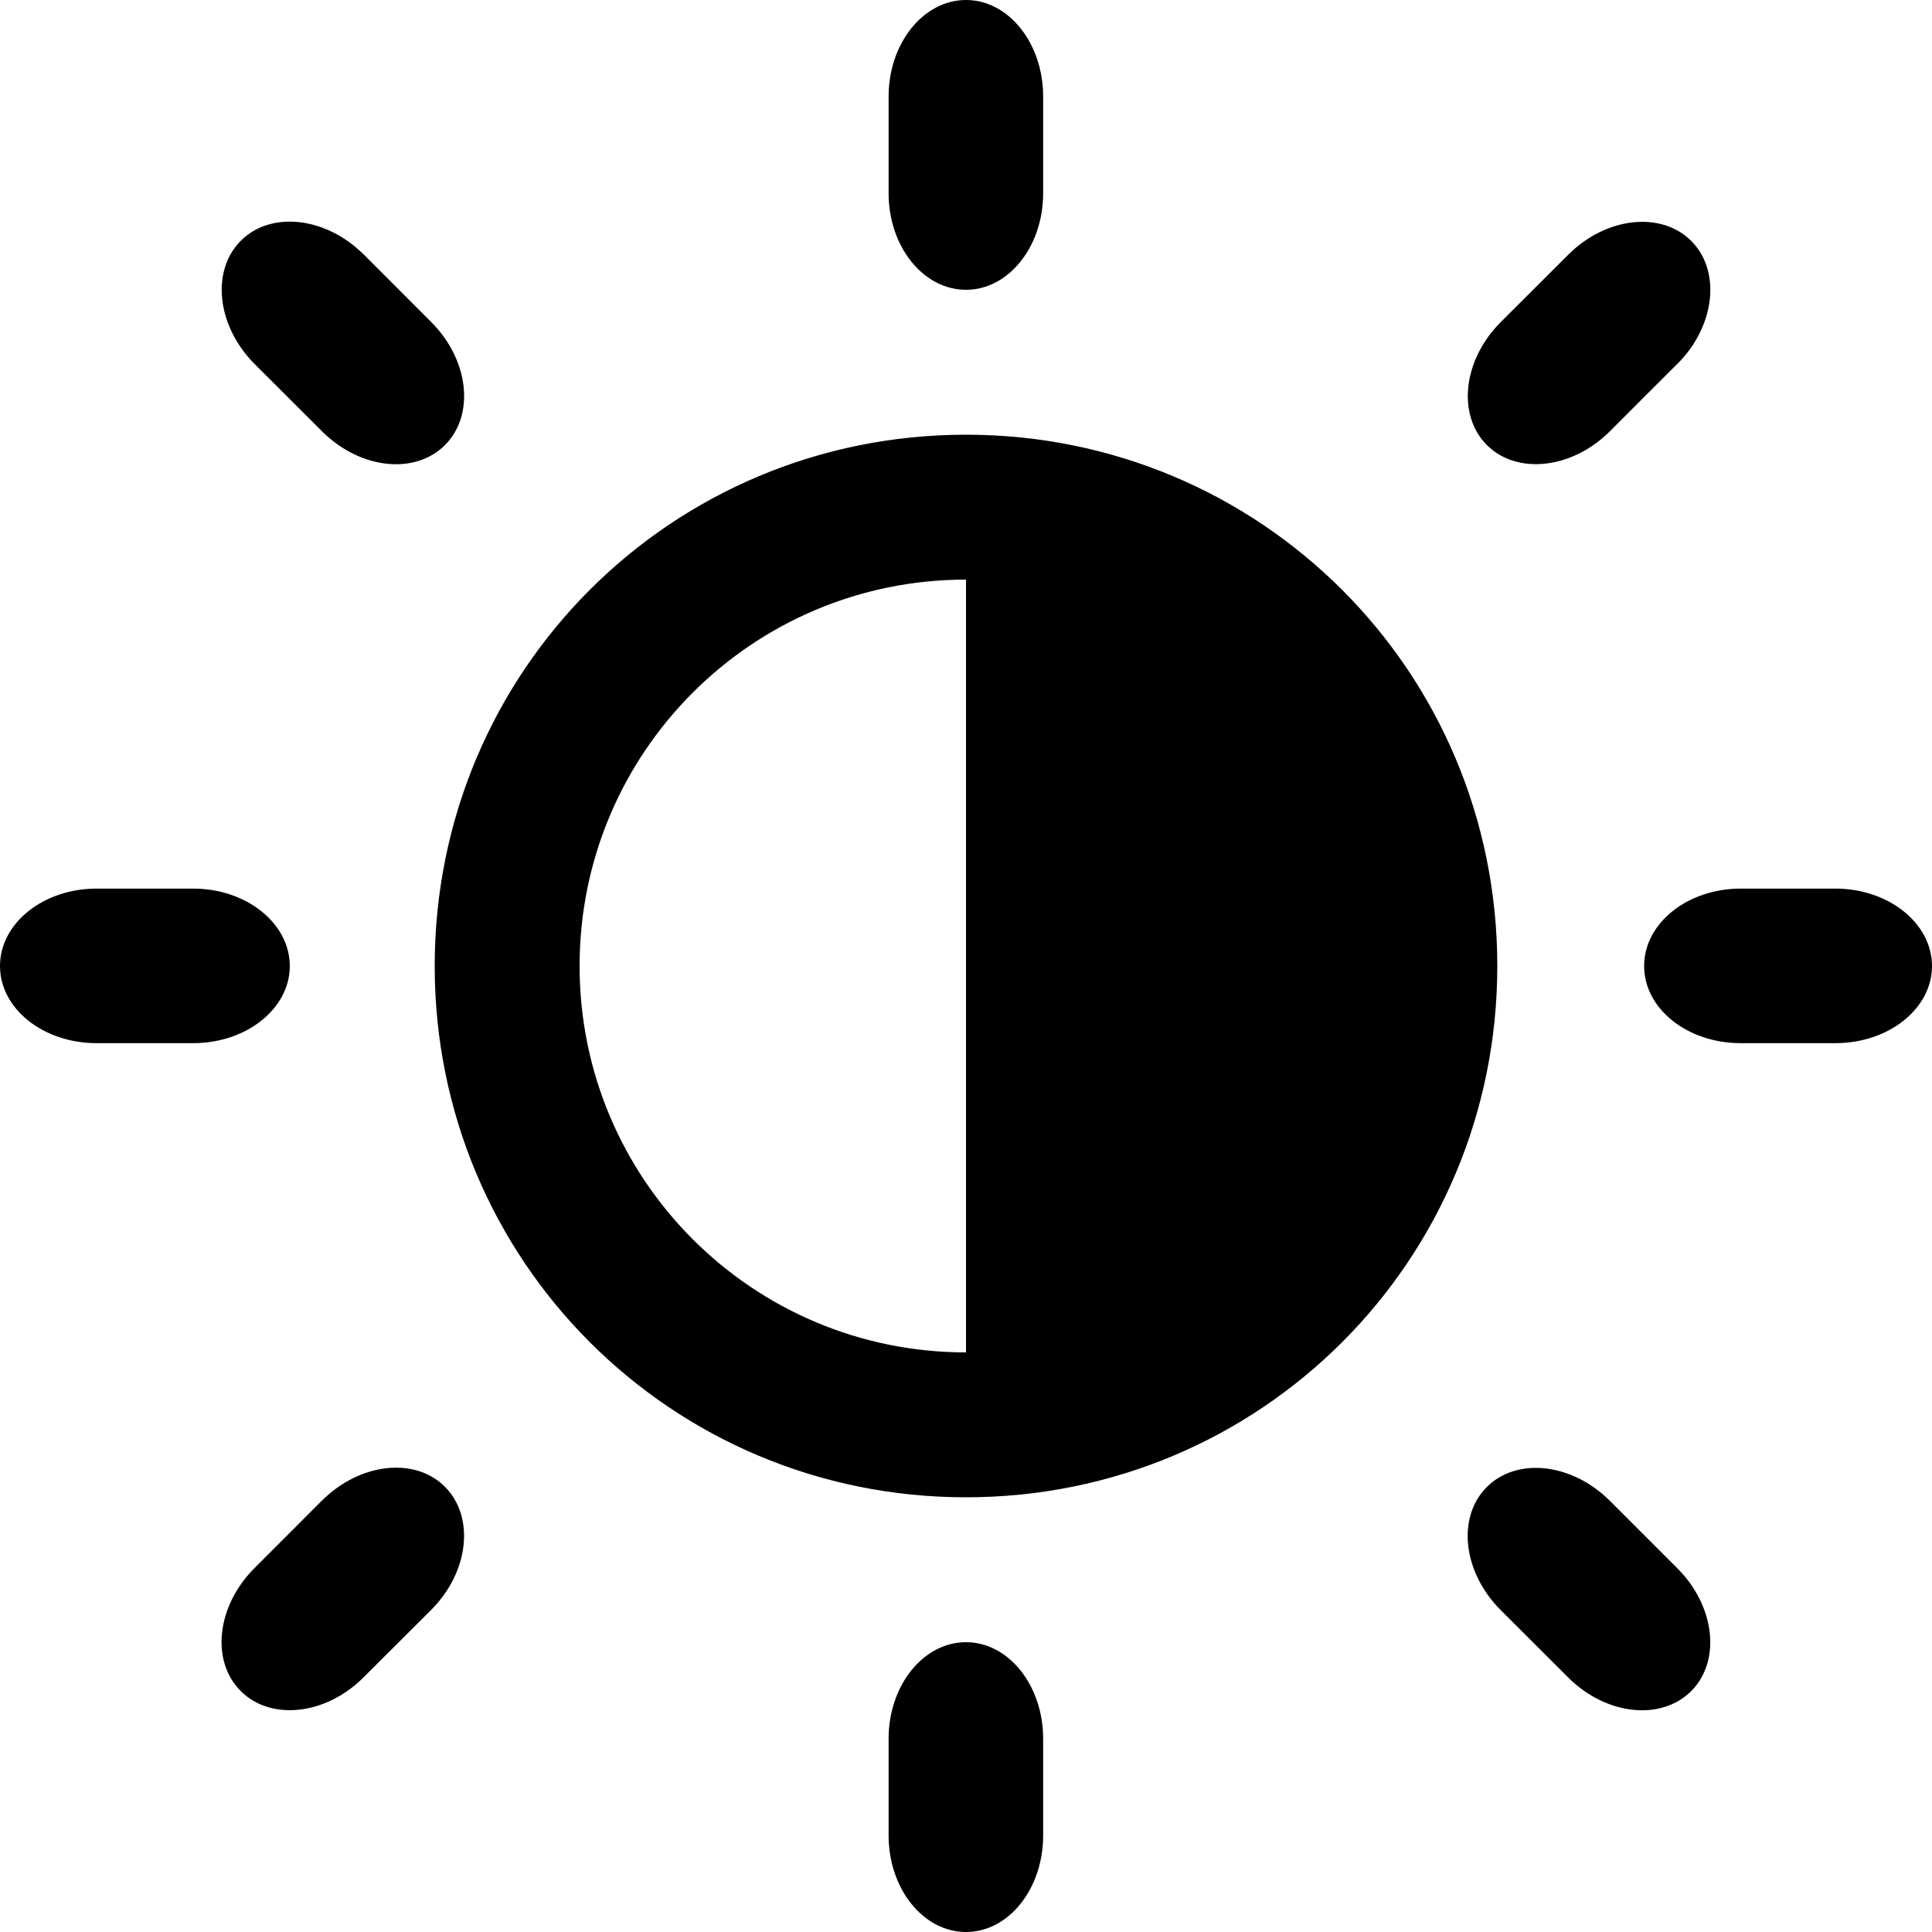<?xml version="1.0" encoding="utf-8"?>
<!-- Generated by IcoMoon.io -->
<!DOCTYPE svg PUBLIC "-//W3C//DTD SVG 1.1//EN" "http://www.w3.org/Graphics/SVG/1.1/DTD/svg11.dtd">
<svg version="1.1" xmlns="http://www.w3.org/2000/svg" xmlns:xlink="http://www.w3.org/1999/xlink" width="16" height="16" viewBox="0 0 16 16">
<path d="M15.2 7.359c-0.146 0-0.639 0-0.784 0-0.442 0-0.8 0.287-0.8 0.641s0.358 0.639 0.8 0.639c0.146 0 0.639 0 0.784 0 0.442 0 0.8-0.286 0.8-0.639s-0.359-0.641-0.8-0.641zM8 3.6c-2.441 0-4.4 1.959-4.4 4.4s1.959 4.4 4.4 4.4c2.44 0 4.4-1.959 4.4-4.4s-1.961-4.4-4.4-4.4zM8 11.2c-1.769 0-3.2-1.433-3.2-3.2 0-1.769 1.431-3.2 3.2-3.2v6.4zM2.4 8c0-0.353-0.359-0.641-0.8-0.641-0.148 0-0.653 0-0.8 0-0.442 0-0.8 0.287-0.8 0.641s0.358 0.639 0.8 0.639c0.147 0 0.652 0 0.8 0 0.441 0 0.8-0.286 0.8-0.639zM8 2.4c0.353 0 0.639-0.358 0.639-0.8 0-0.147 0-0.653 0-0.8 0-0.442-0.286-0.8-0.639-0.8s-0.641 0.358-0.641 0.8c0 0.147 0 0.653 0 0.8 0 0.442 0.287 0.8 0.641 0.8zM8 13.6c-0.354 0-0.641 0.358-0.641 0.8 0 0.147 0 0.653 0 0.8 0 0.442 0.287 0.8 0.641 0.8s0.639-0.358 0.639-0.8c0-0.147 0-0.653 0-0.8 0-0.442-0.286-0.8-0.639-0.8zM13.892 3.013c0.313-0.313 0.363-0.769 0.114-1.018s-0.706-0.198-1.018 0.114c-0.086 0.086-0.474 0.474-0.56 0.559-0.313 0.313-0.363 0.769-0.114 1.018s0.706 0.198 1.018-0.114c0.086-0.086 0.473-0.474 0.559-0.559zM2.667 12.426c-0.086 0.087-0.474 0.475-0.56 0.561-0.313 0.313-0.363 0.767-0.114 1.017s0.706 0.2 1.018-0.113c0.086-0.086 0.474-0.474 0.56-0.559 0.313-0.313 0.363-0.769 0.114-1.019s-0.706-0.198-1.018 0.114zM3.012 2.108c-0.312-0.313-0.769-0.364-1.018-0.114s-0.198 0.706 0.113 1.019c0.086 0.086 0.474 0.474 0.56 0.559 0.313 0.313 0.768 0.364 1.018 0.114s0.199-0.706-0.113-1.018c-0.086-0.086-0.473-0.474-0.559-0.56zM12.427 13.333c0.086 0.086 0.474 0.474 0.56 0.559 0.313 0.313 0.768 0.362 1.018 0.114 0.25-0.25 0.199-0.706-0.114-1.018-0.086-0.086-0.474-0.474-0.559-0.559-0.313-0.313-0.769-0.364-1.019-0.114s-0.198 0.706 0.114 1.018z"></path>
</svg>
